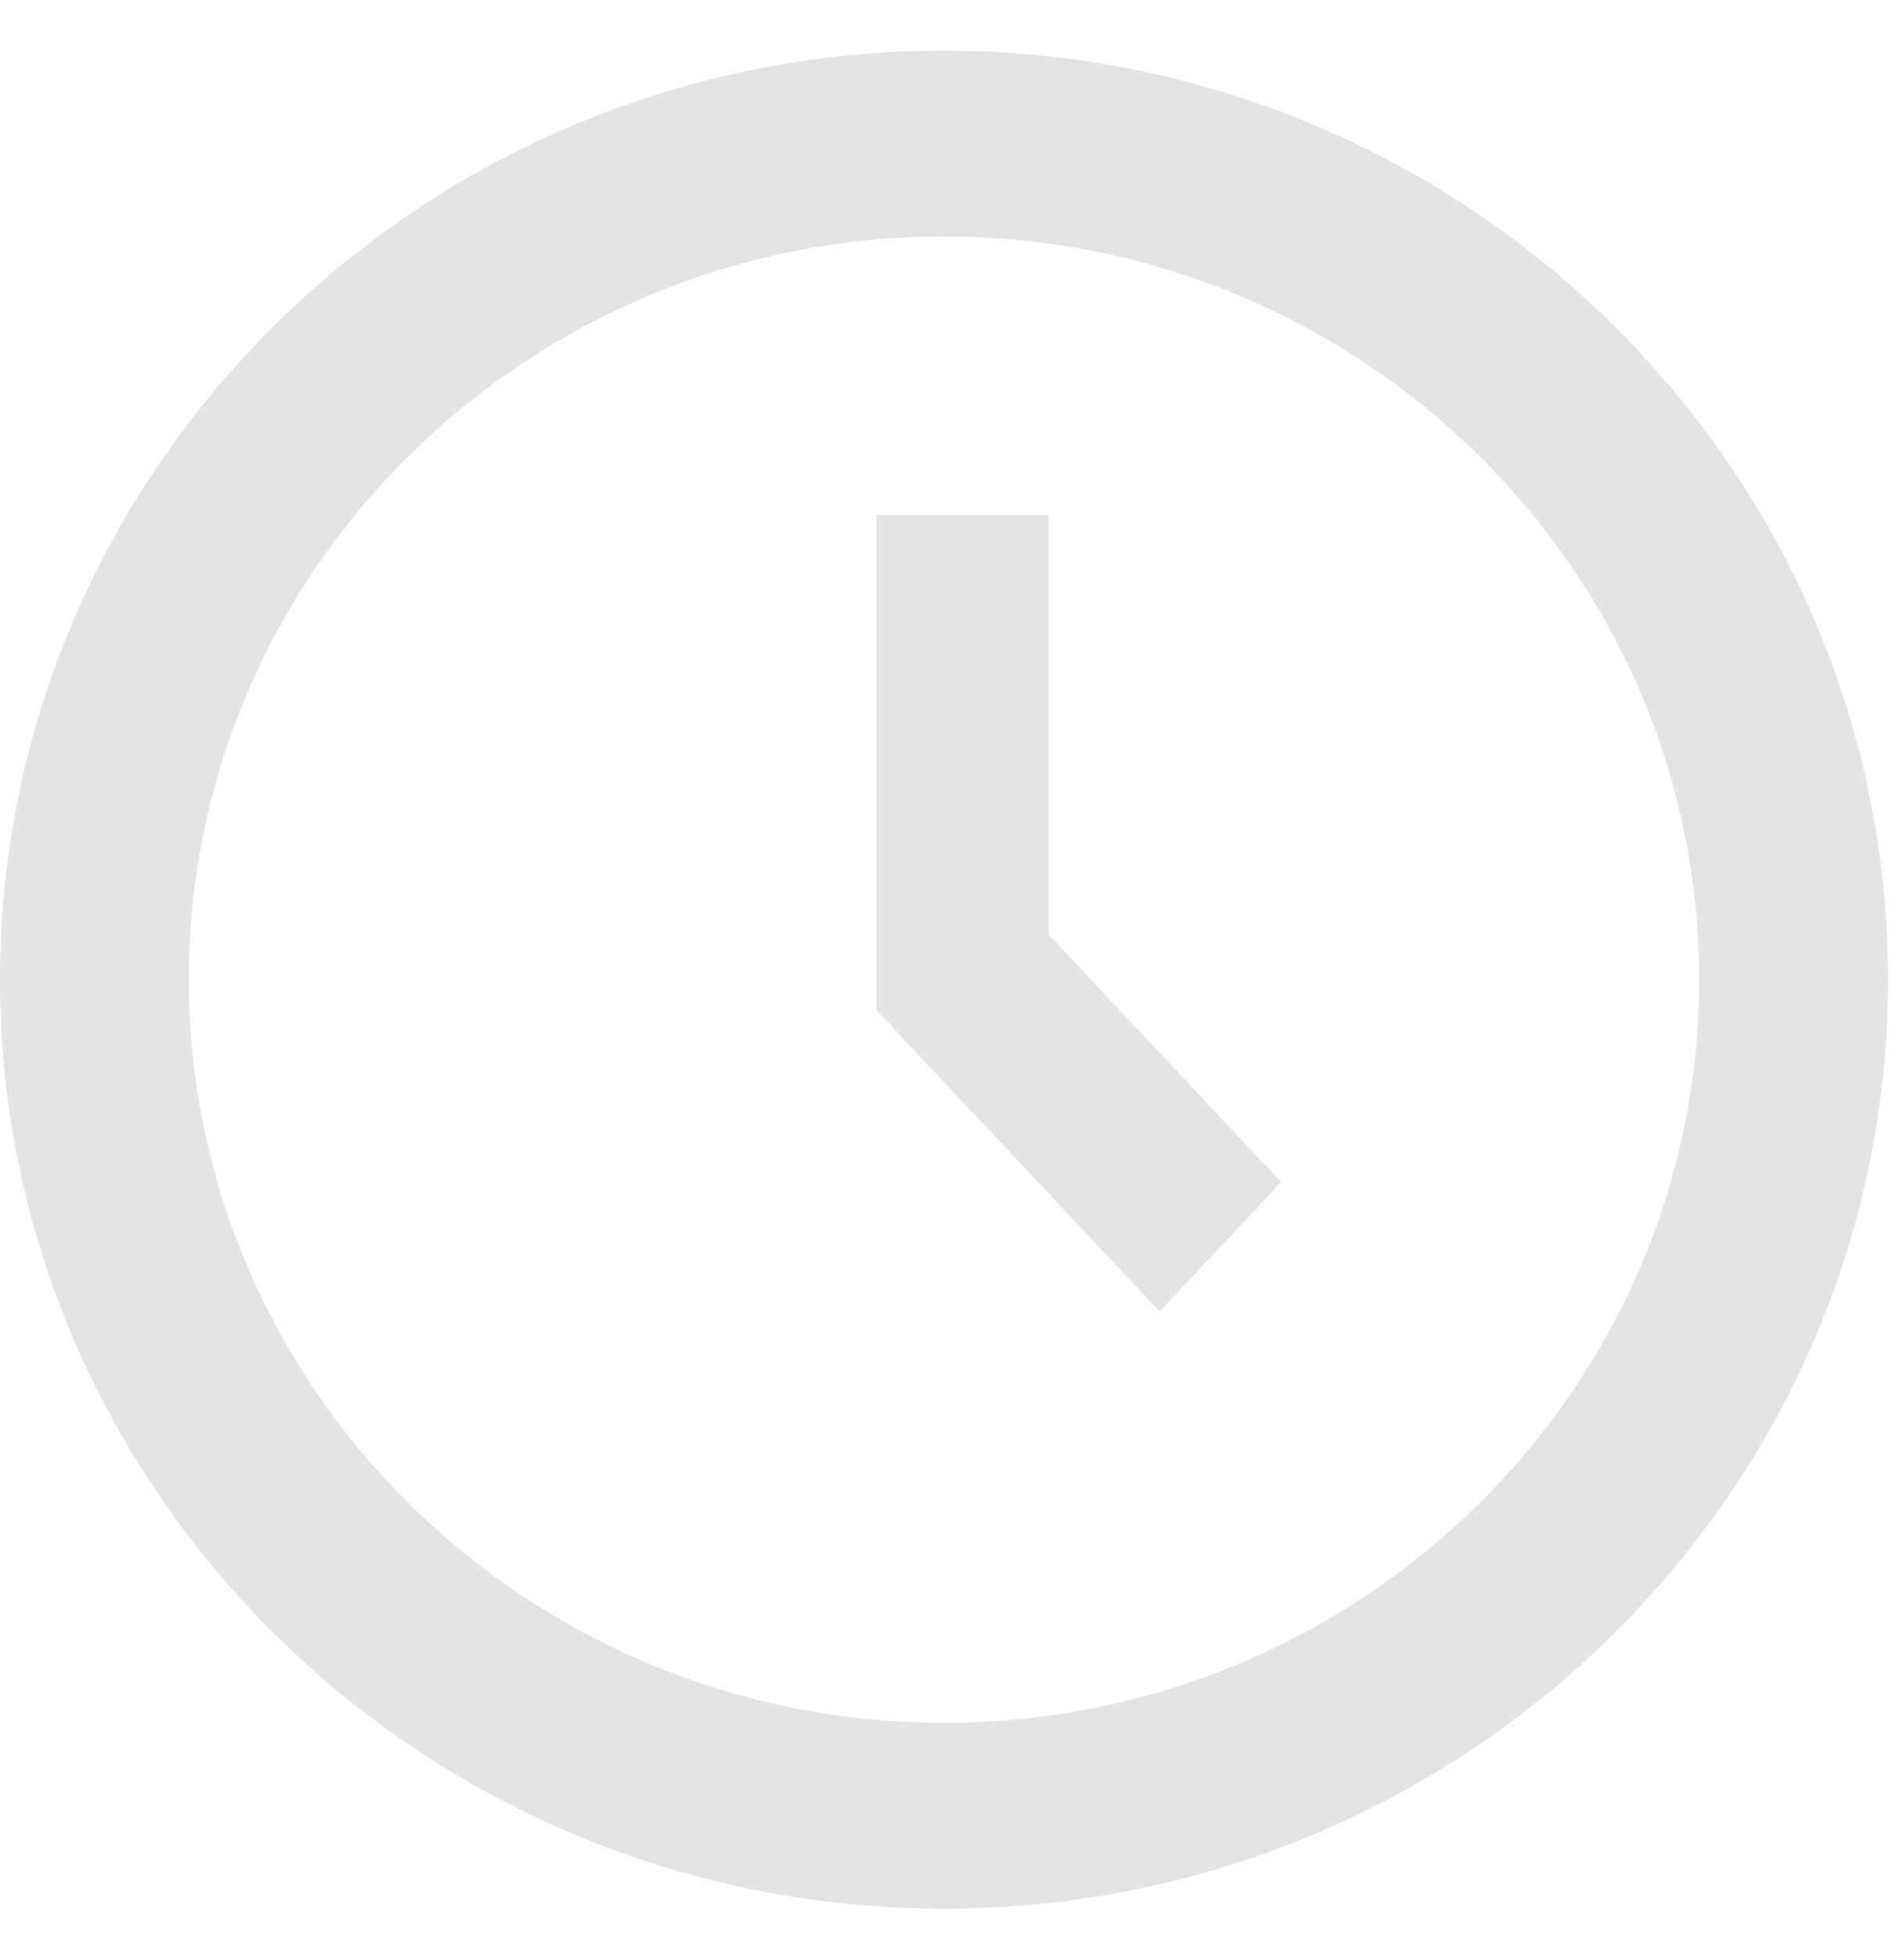 <svg width="37" height="38" viewBox="0 0 37 38" fill="none" xmlns="http://www.w3.org/2000/svg">
<path d="M18.345 0.984C8.229 0.984 0 9.082 0 19.035C0 28.989 8.229 37.086 18.345 37.086C28.46 37.086 36.69 28.989 36.69 19.035C36.69 9.082 28.46 0.984 18.345 0.984ZM18.345 33.476C10.253 33.476 3.669 26.997 3.669 19.035C3.669 11.073 10.253 4.594 18.345 4.594C26.437 4.594 33.021 11.073 33.021 19.035C33.021 26.997 26.437 33.476 18.345 33.476Z" fill="#E3E4E3"/>
<path d="M20.375 10.009H17.035V19.63L22.535 25.482L24.897 22.969L20.375 18.159V10.009Z" fill="#E3E4E3"/>
</svg>
